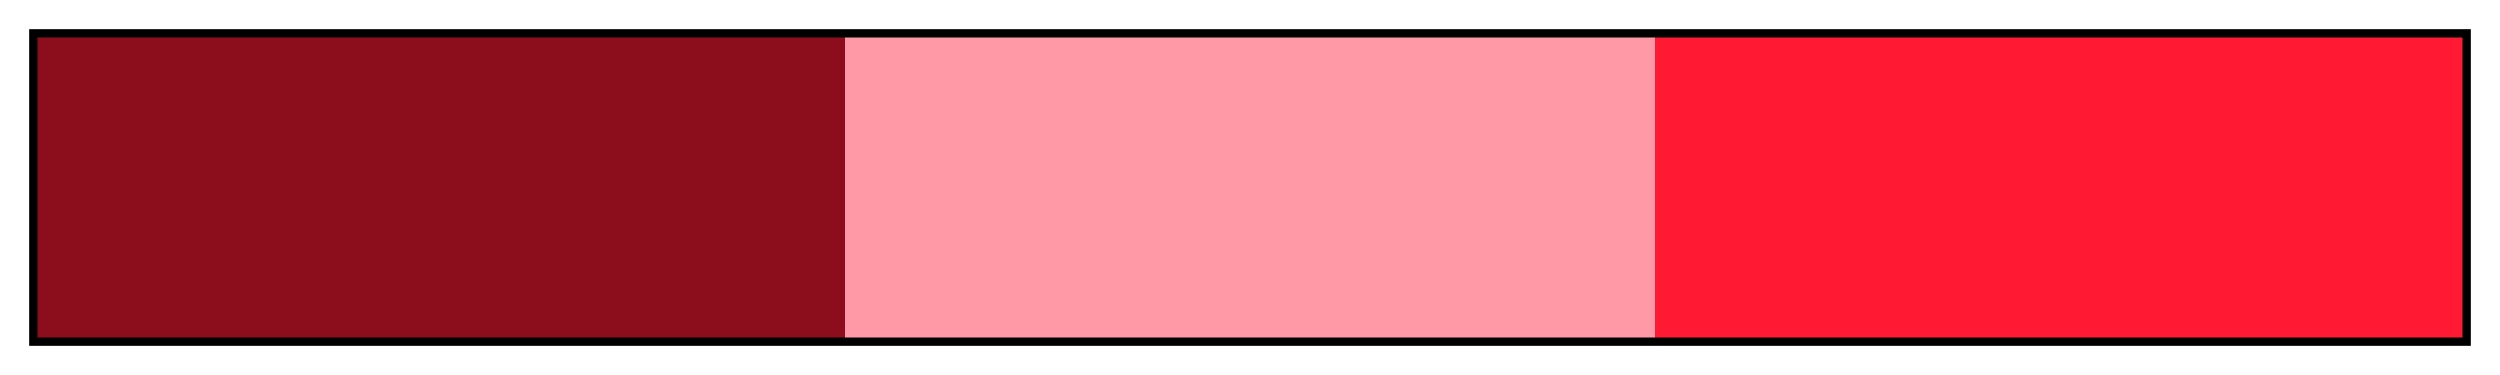 <?xml version="1.0" encoding="UTF-8"?>
<svg xmlns="http://www.w3.org/2000/svg" version="1.1" width="300px" height="45px" viewBox="0 0 300 45">
  <g>
    <defs>
      <linearGradient id="Vermillion Mono 05a" gradientUnits="objectBoundingBox" spreadMethod="pad" x1="0%" x2="100%" y1="0%" y2="0%">
        <stop offset="0.00%" stop-color="rgb(140,14,28)" stop-opacity="1"/>
        <stop offset="16.67%" stop-color="rgb(140,14,28)" stop-opacity="1"/>
        <stop offset="33.33%" stop-color="rgb(140,14,28)" stop-opacity="1"/>
        <stop offset="33.33%" stop-color="rgb(255,153,166)" stop-opacity="1"/>
        <stop offset="50.00%" stop-color="rgb(255,153,166)" stop-opacity="1"/>
        <stop offset="66.67%" stop-color="rgb(255,153,166)" stop-opacity="1"/>
        <stop offset="66.67%" stop-color="rgb(255,25,51)" stop-opacity="1"/>
        <stop offset="83.33%" stop-color="rgb(255,25,51)" stop-opacity="1"/>
        <stop offset="100.00%" stop-color="rgb(255,25,51)" stop-opacity="1"/>
      </linearGradient>
    </defs>
    <rect fill="url(#Vermillion Mono 05a)" x="4" y="4" width="292" height="37" stroke="black" stroke-width="1"/>
  </g>
</svg>
